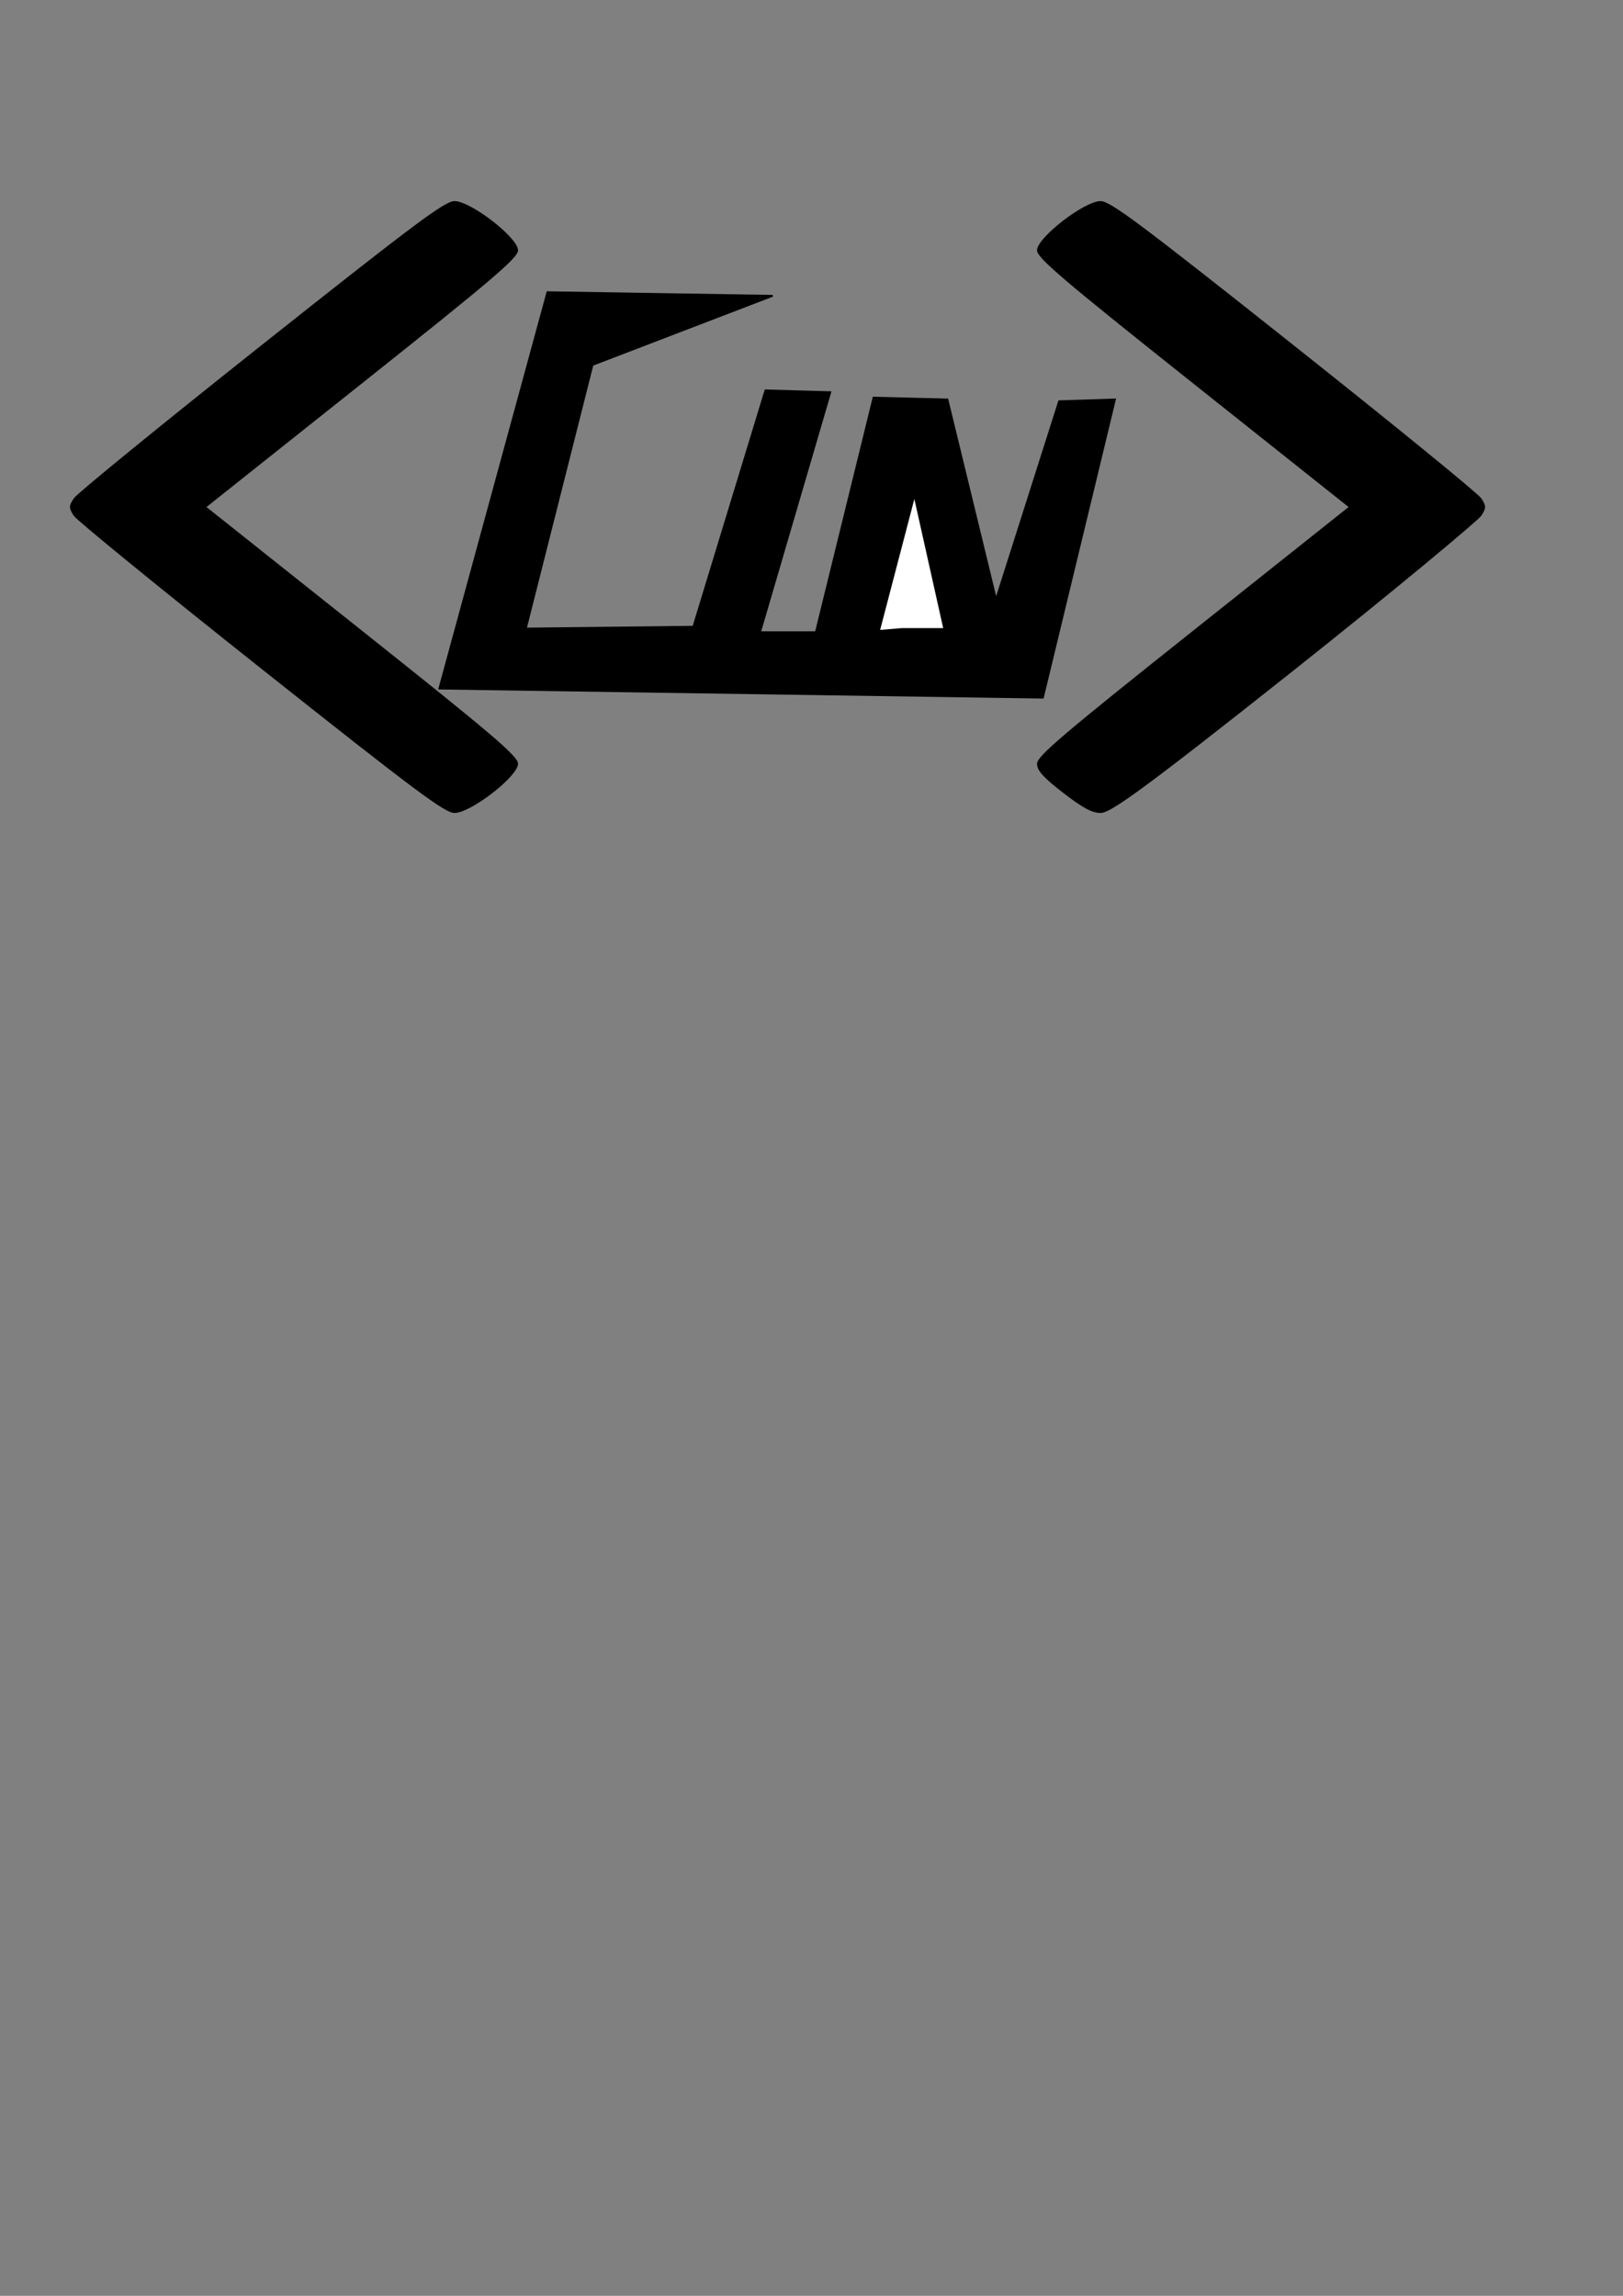 <?xml version="1.0" encoding="UTF-8" standalone="no"?>
<svg
   xmlns:dc="http://purl.org/dc/elements/1.1/"
   xmlns:cc="http://creativecommons.org/ns#"
   xmlns:rdf="http://www.w3.org/1999/02/22-rdf-syntax-ns#"
   xmlns:svg="http://www.w3.org/2000/svg"
   xmlns="http://www.w3.org/2000/svg"
   xmlns:sodipodi="http://sodipodi.sourceforge.net/DTD/sodipodi-0.dtd"
   xmlns:inkscape="http://www.inkscape.org/namespaces/inkscape"
   sodipodi:docname="logoyritys.svg"
   inkscape:version="1.0 (4035a4fb49, 2020-05-01)"
   id="svg8"
   version="1.1"
   viewBox="0 0 210 297"
   height="297mm"
   width="210mm">
  <rect x="0" y="0" width="210" height="297" fill="#808080" stroke="none"/>
  <defs
     id="defs2" />
  <sodipodi:namedview
     inkscape:window-maximized="0"
     inkscape:window-y="0"
     inkscape:window-x="1998"
     inkscape:window-height="1009"
     inkscape:window-width="1372"
     showgrid="false"
     inkscape:document-rotation="0"
     inkscape:current-layer="layer1"
     inkscape:document-units="mm"
     inkscape:cy="414.08988"
     inkscape:cx="540.57431"
     inkscape:zoom="0.7"
     inkscape:pageshadow="2"
     inkscape:pageopacity="0.0"
     borderopacity="1.0"
     bordercolor="#666666"
     pagecolor="#ffffff"
     id="base" />
  <g
     id="layer1"
     inkscape:groupmode="layer"
     inkscape:label="Taso 1">
    <path
       sodipodi:nodetypes="cccccccccccccccccc"
       id="path833"
       d="m 70.833,37.799 -13.987,51.277 78.093,1.176 9.325,-38.575 -7.226,0.235 -8.159,25.638 -6.294,-25.874 -9.558,-0.235 -7.46,30.343 H 98.341 L 107.432,50.736 99.04,50.5 89.716,81.078 68.036,81.314 76.661,47.207 99.973,38.269 Z"
       style="fill:#000000;stroke:#000000;stroke-width:0.232px;stroke-linecap:butt;stroke-linejoin:miter;stroke-opacity:1" />
    <path
       id="path835"
       d="m 116.677,81.255 h 5.362 l -3.73,-16.7 -4.429,16.935 z"
       style="fill:#ffffff;stroke:none;stroke-width:0.232px;stroke-linecap:butt;stroke-linejoin:miter;stroke-opacity:1" />
    <path
       sodipodi:nodetypes="ssssssscssssssscsssssssss"
       id="path853"
       d="M 33.821,86.516 C 20.888,76.255 9.968,67.35 9.552,66.727 c -0.661,-0.993 -0.661,-1.275 0,-2.267 C 9.968,63.836 20.888,54.931 33.821,44.67 53.751,28.858 57.557,26.015 58.803,26.015 c 2.111,0 8.226,4.734 8.226,6.368 0,0.966 -3.247,3.734 -20.156,17.181 l -20.156,16.029 20.156,16.029 c 16.908,13.447 20.156,16.214 20.156,17.181 0,1.634 -6.115,6.368 -8.226,6.368 -1.246,0 -5.052,-2.843 -24.982,-18.655 z M 137.558,102.563 c -2.57,-1.984 -3.378,-2.884 -3.378,-3.76 0,-0.966 3.247,-3.734 20.156,-17.181 l 20.156,-16.029 -20.156,-16.029 C 137.427,36.118 134.18,33.35 134.18,32.383 c 0,-1.634 6.115,-6.368 8.226,-6.368 1.246,0 5.052,2.843 24.982,18.655 12.932,10.26 23.853,19.165 24.268,19.789 0.661,0.993 0.661,1.275 0,2.267 -0.415,0.624 -11.336,9.737 -24.268,19.997 -19.93,15.813 -23.737,18.447 -24.982,18.447 -1.103,0 -2.313,-0.651 -4.848,-2.608 z"
       style="fill:#000000;stroke-width:0.462" />
  </g>
</svg>
